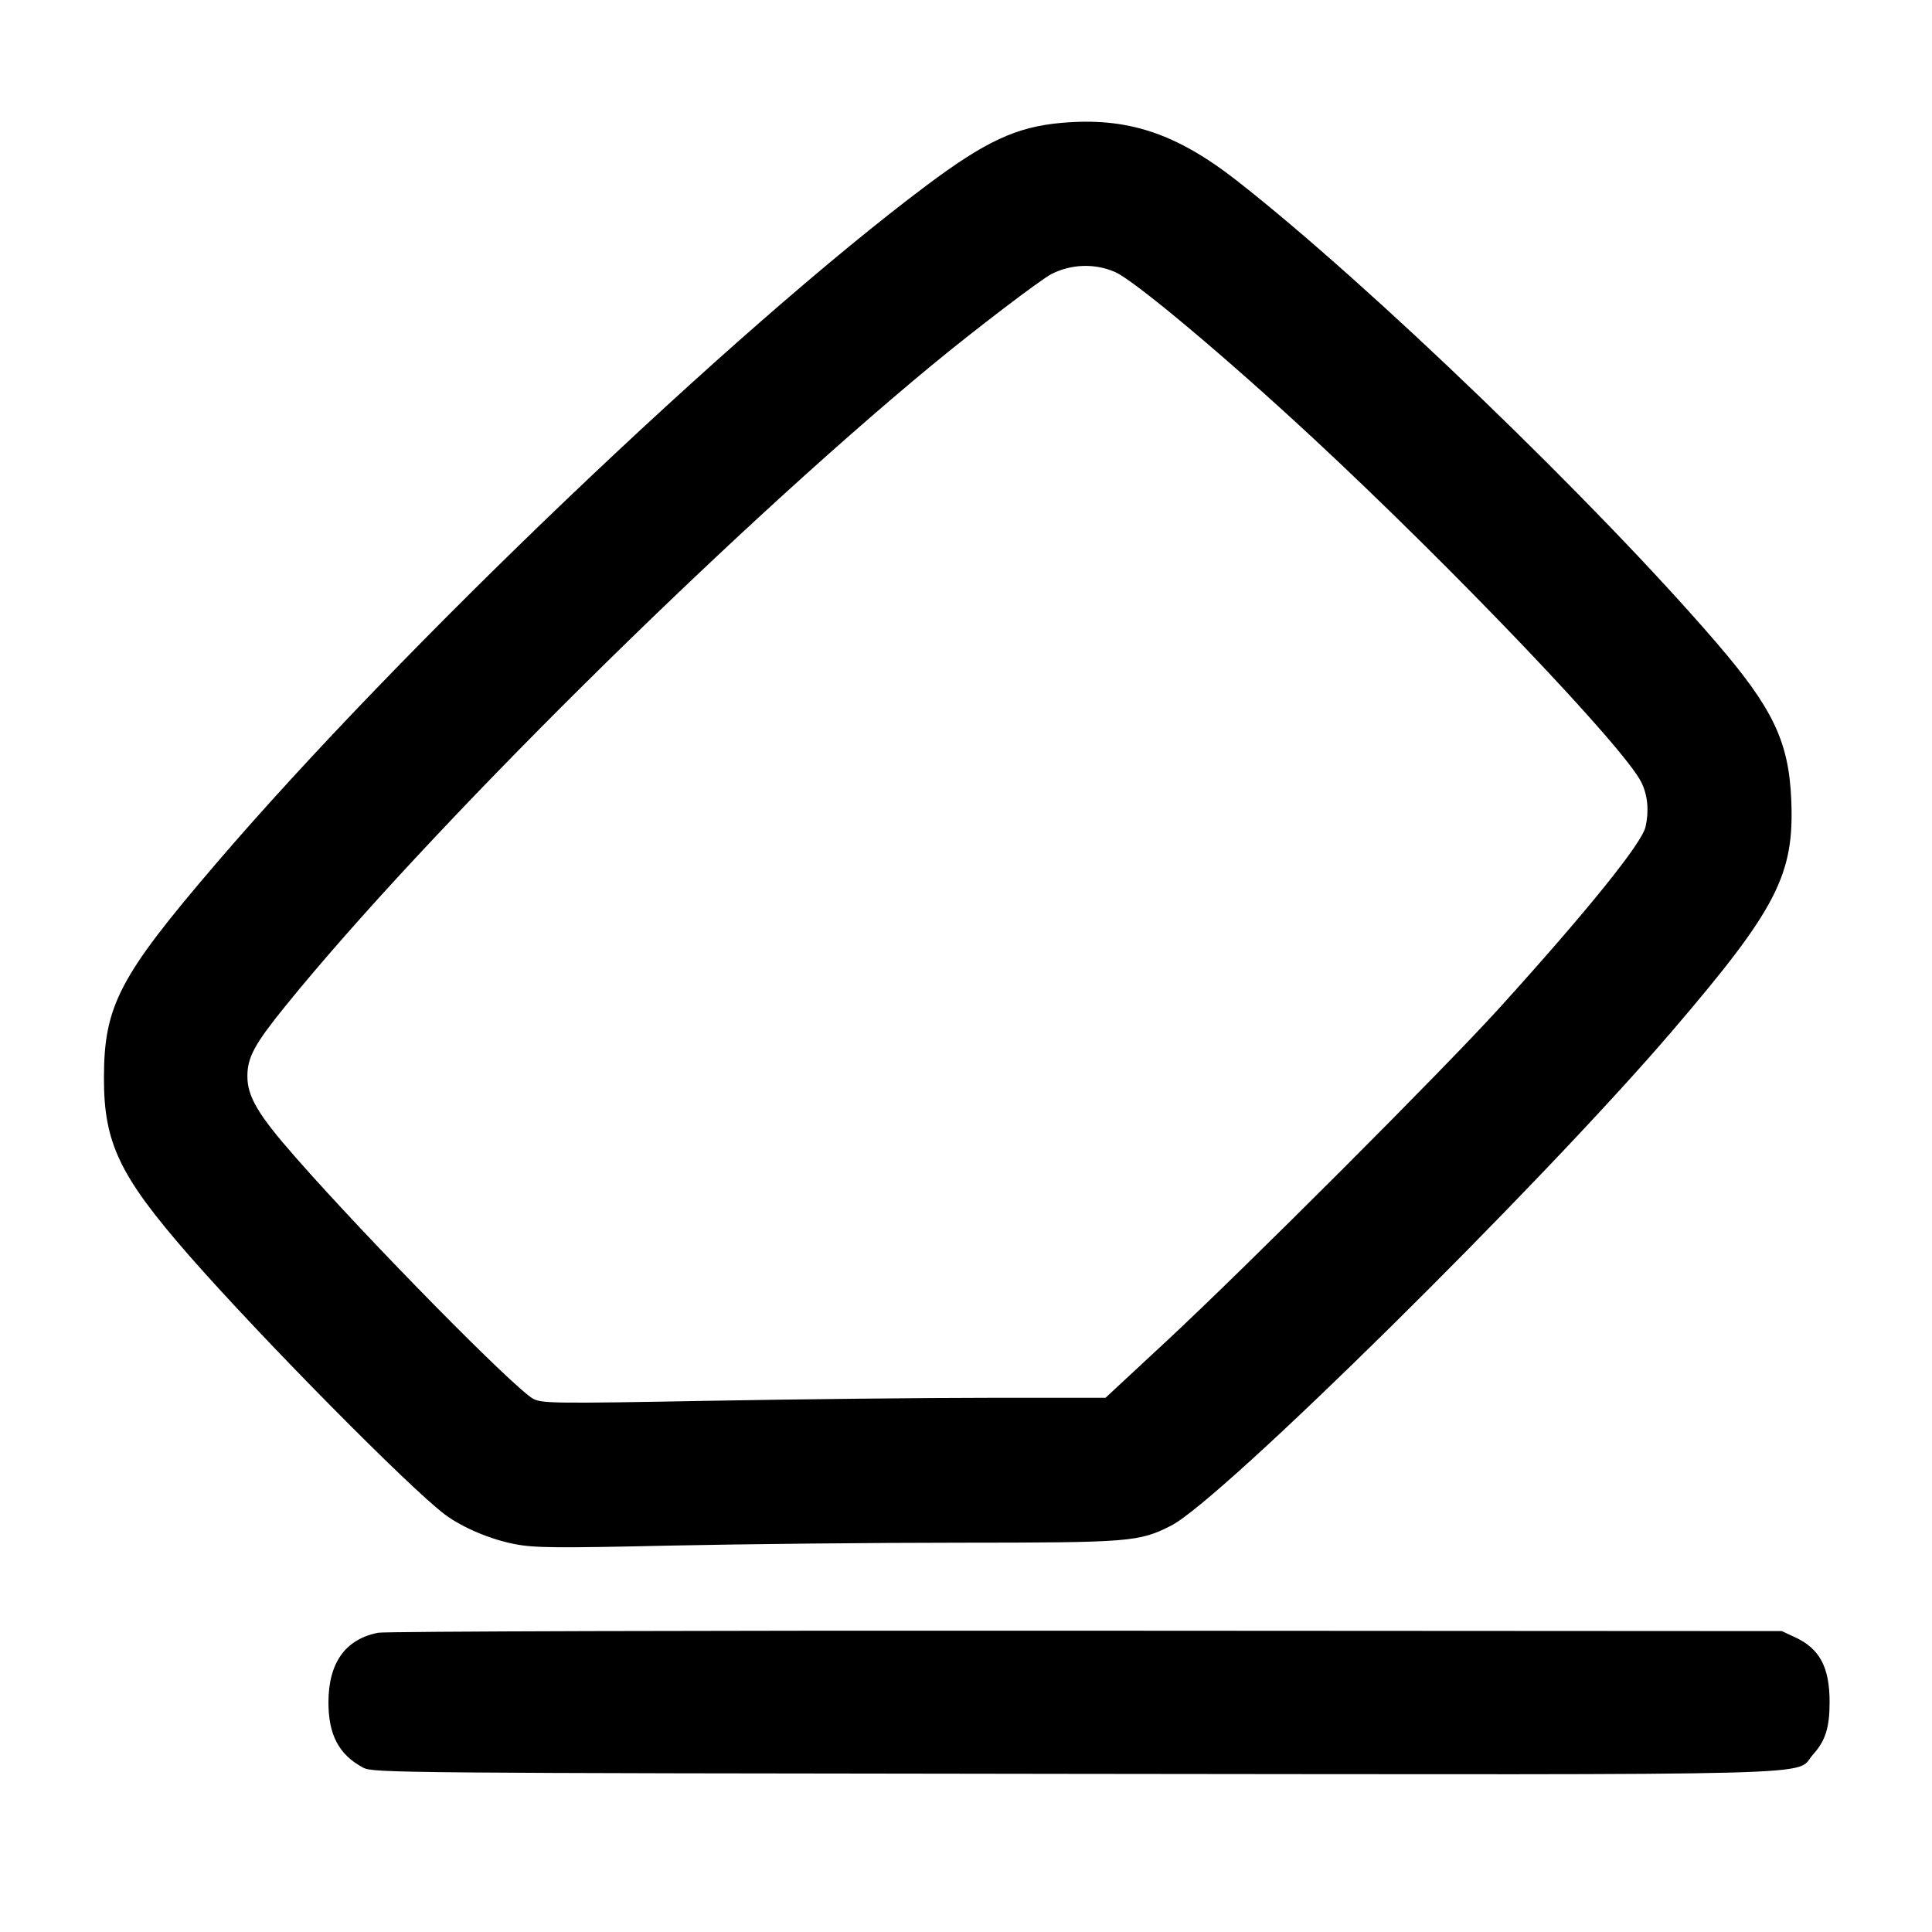 <svg viewBox="0 0 20 20" xmlns="http://www.w3.org/2000/svg"><path d="m10.987 1.272c-.464.041-.785.19-1.392.645-1.99 1.49-5.46 4.803-7.367 7.033-.993 1.16-1.151 1.463-1.152 2.205-.002.678.162 1.019.884 1.845.743.849 2.291 2.415 2.648 2.68.18.134.474.258.724.305.199.039.43.041 1.603.015.753-.016 2.099-.03 2.99-.03 1.776-.001 1.865-.008 2.197-.176.515-.26 3.804-3.506 5.183-5.115 1.089-1.271 1.271-1.623 1.238-2.399-.025-.602-.189-.946-.774-1.626-1.245-1.447-3.597-3.713-4.964-4.783-.632-.494-1.136-.66-1.818-.599zm.554 1.543c.195.082 1.15.882 2.059 1.727 1.453 1.35 3.221 3.204 3.392 3.558.065.133.08.293.043.458-.037.17-.601.869-1.51 1.873-.574.634-2.622 2.683-3.46 3.462l-.621.577h-1.194c-.657 0-1.968.014-2.912.031-1.584.029-1.724.027-1.815-.019-.187-.096-1.705-1.637-2.464-2.502-.387-.44-.499-.629-.498-.84 0-.194.074-.331.389-.72 1.443-1.784 4.548-4.863 6.69-6.634.44-.364 1.126-.887 1.244-.949.101-.051.212-.08.326-.084.114-.004.227.017.331.062zm-7.626 14.087c-.341.067-.514.311-.515.72 0 .339.109.543.36.677.101.054.347.056 7.349.064 8.082.008 7.457.025 7.66-.201.127-.14.171-.278.171-.542 0-.361-.103-.554-.359-.672l-.136-.063-7.2-.004c-3.96-.003-7.259.007-7.33.021z"/></svg>